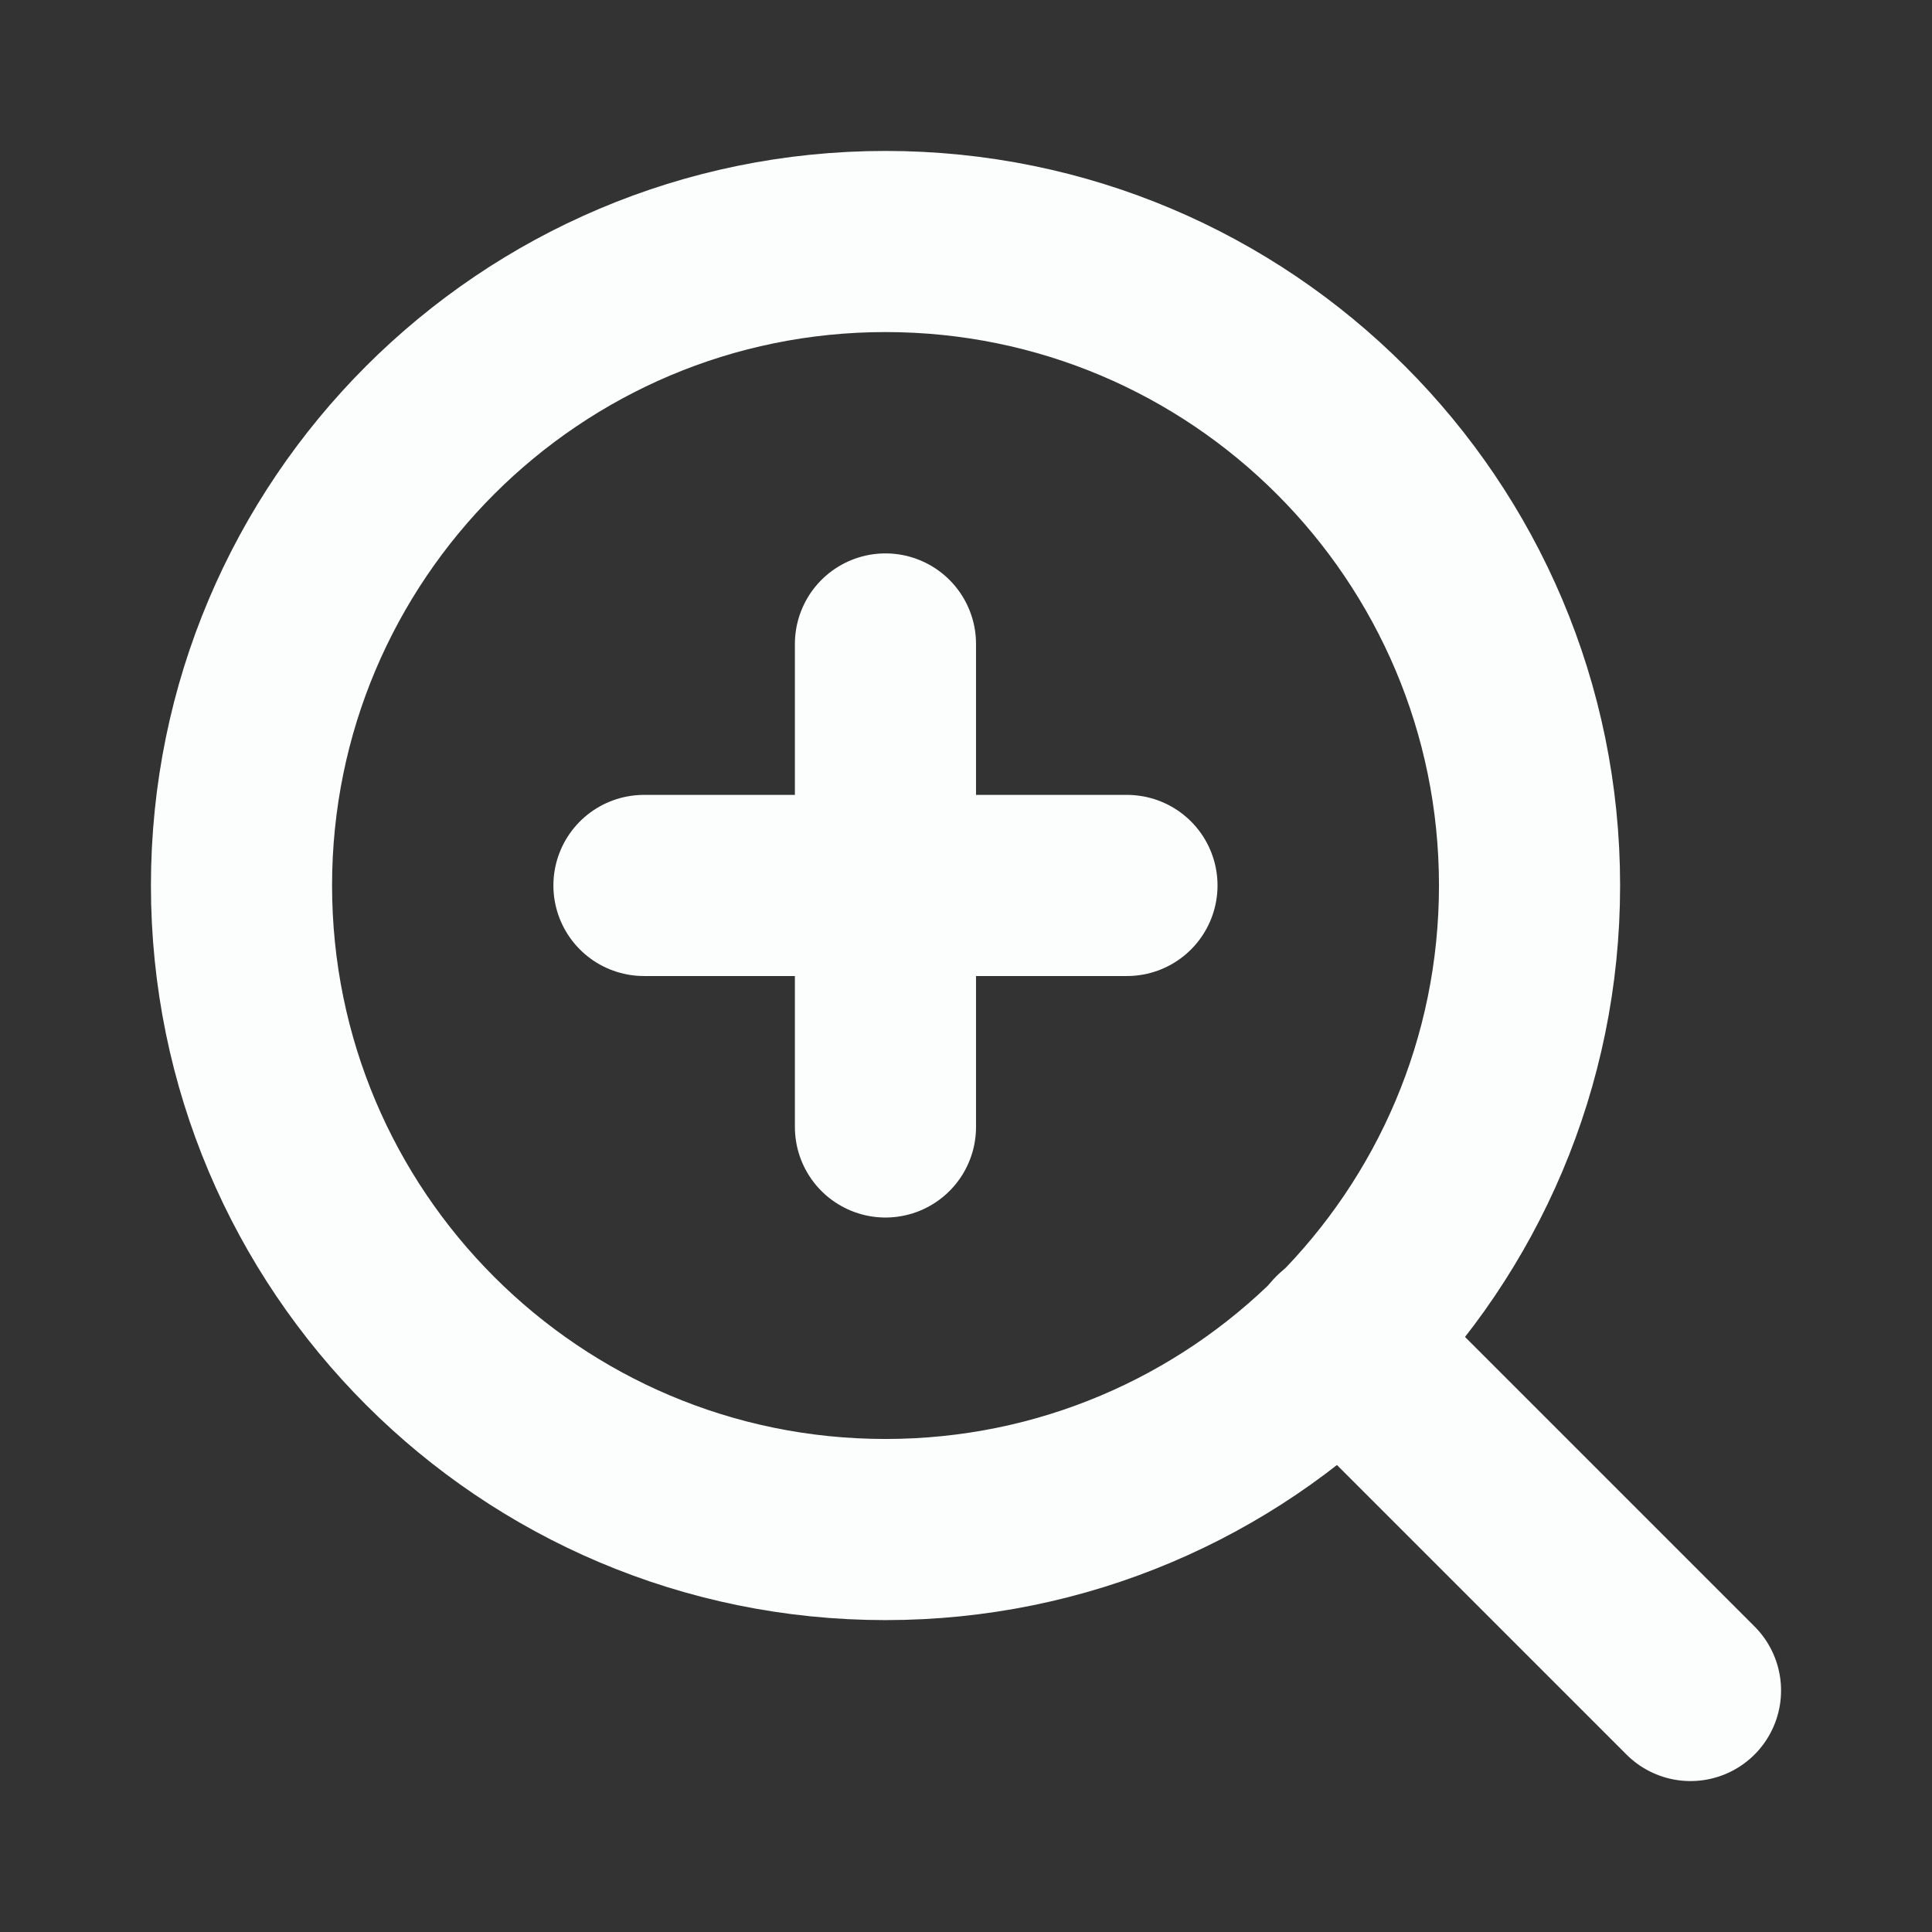 <svg width="16" height="16" viewBox="0 0 16 16" fill="none" xmlns="http://www.w3.org/2000/svg">
<rect x="0" y="0" width="16" height="16" fill="#333333" stroke="none"/>
<path d="M7.333 12.667C10.279 12.667 12.667 10.279 12.667 7.333C12.667 4.388 10.279 2 7.333 2C4.388 2 2 4.388 2 7.333C2 10.279 4.388 12.667 7.333 12.667Z" stroke="#FCFEFD" stroke-width="1.5" stroke-linecap="round" stroke-linejoin="round"/>
<path d="M14 14L11.1 11.1" stroke="#FCFEFD" stroke-width="1.5" stroke-linecap="round" stroke-linejoin="round"/>
<path d="M7.333 5.333V9.333" stroke="#FCFEFD" stroke-width="1.5" stroke-linecap="round" stroke-linejoin="round"/>
<path d="M5.333 7.333H9.333" stroke="#FCFEFD" stroke-width="1.5" stroke-linecap="round" stroke-linejoin="round"/>
</svg>
